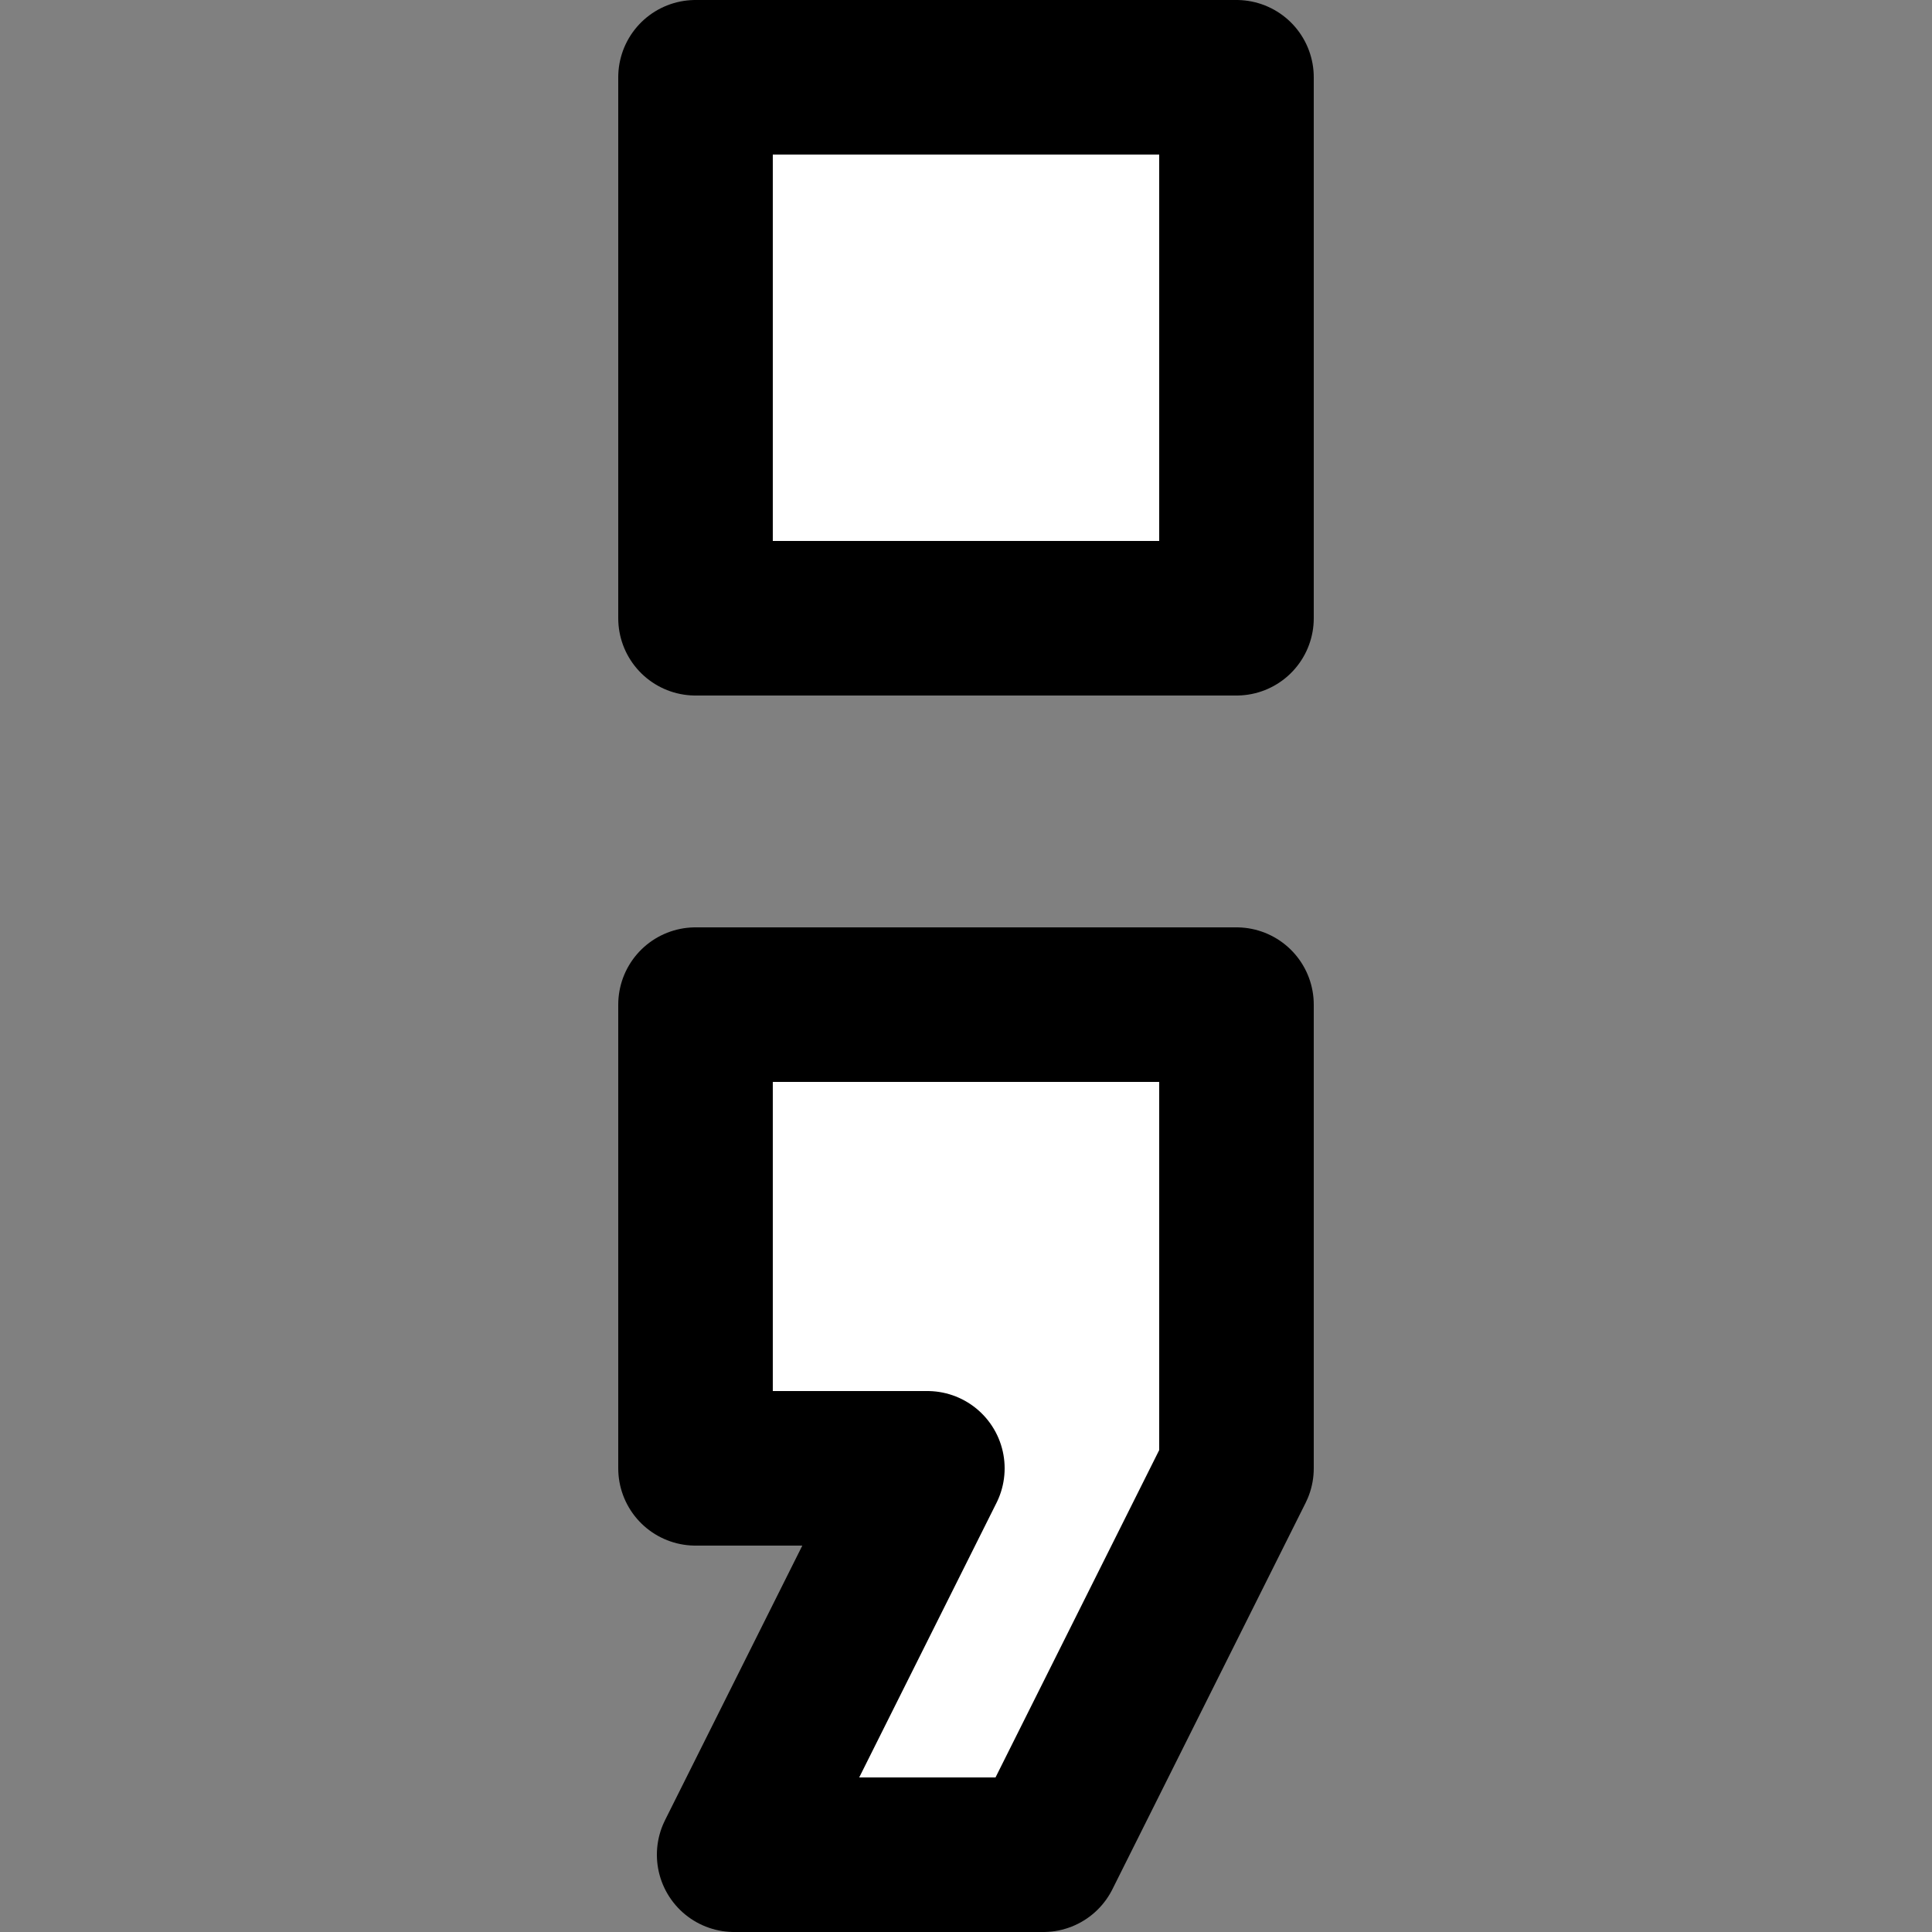 <svg width="25" height="25" viewBox="0 0 25 25" fill="none" xmlns="http://www.w3.org/2000/svg">
<rect x="0" y="0" width="25" height="25" fill="#808080" stroke="none"/>
<path d="M16 8H9V1H16V8Z" fill="white" stroke="black" stroke-width="2" stroke-linejoin="round"/>
<path d="M16 13V19L13.5 24H9.5L12 19H9V13H16Z" fill="white" stroke="black" stroke-width="2" stroke-linejoin="round"/>
</svg>
